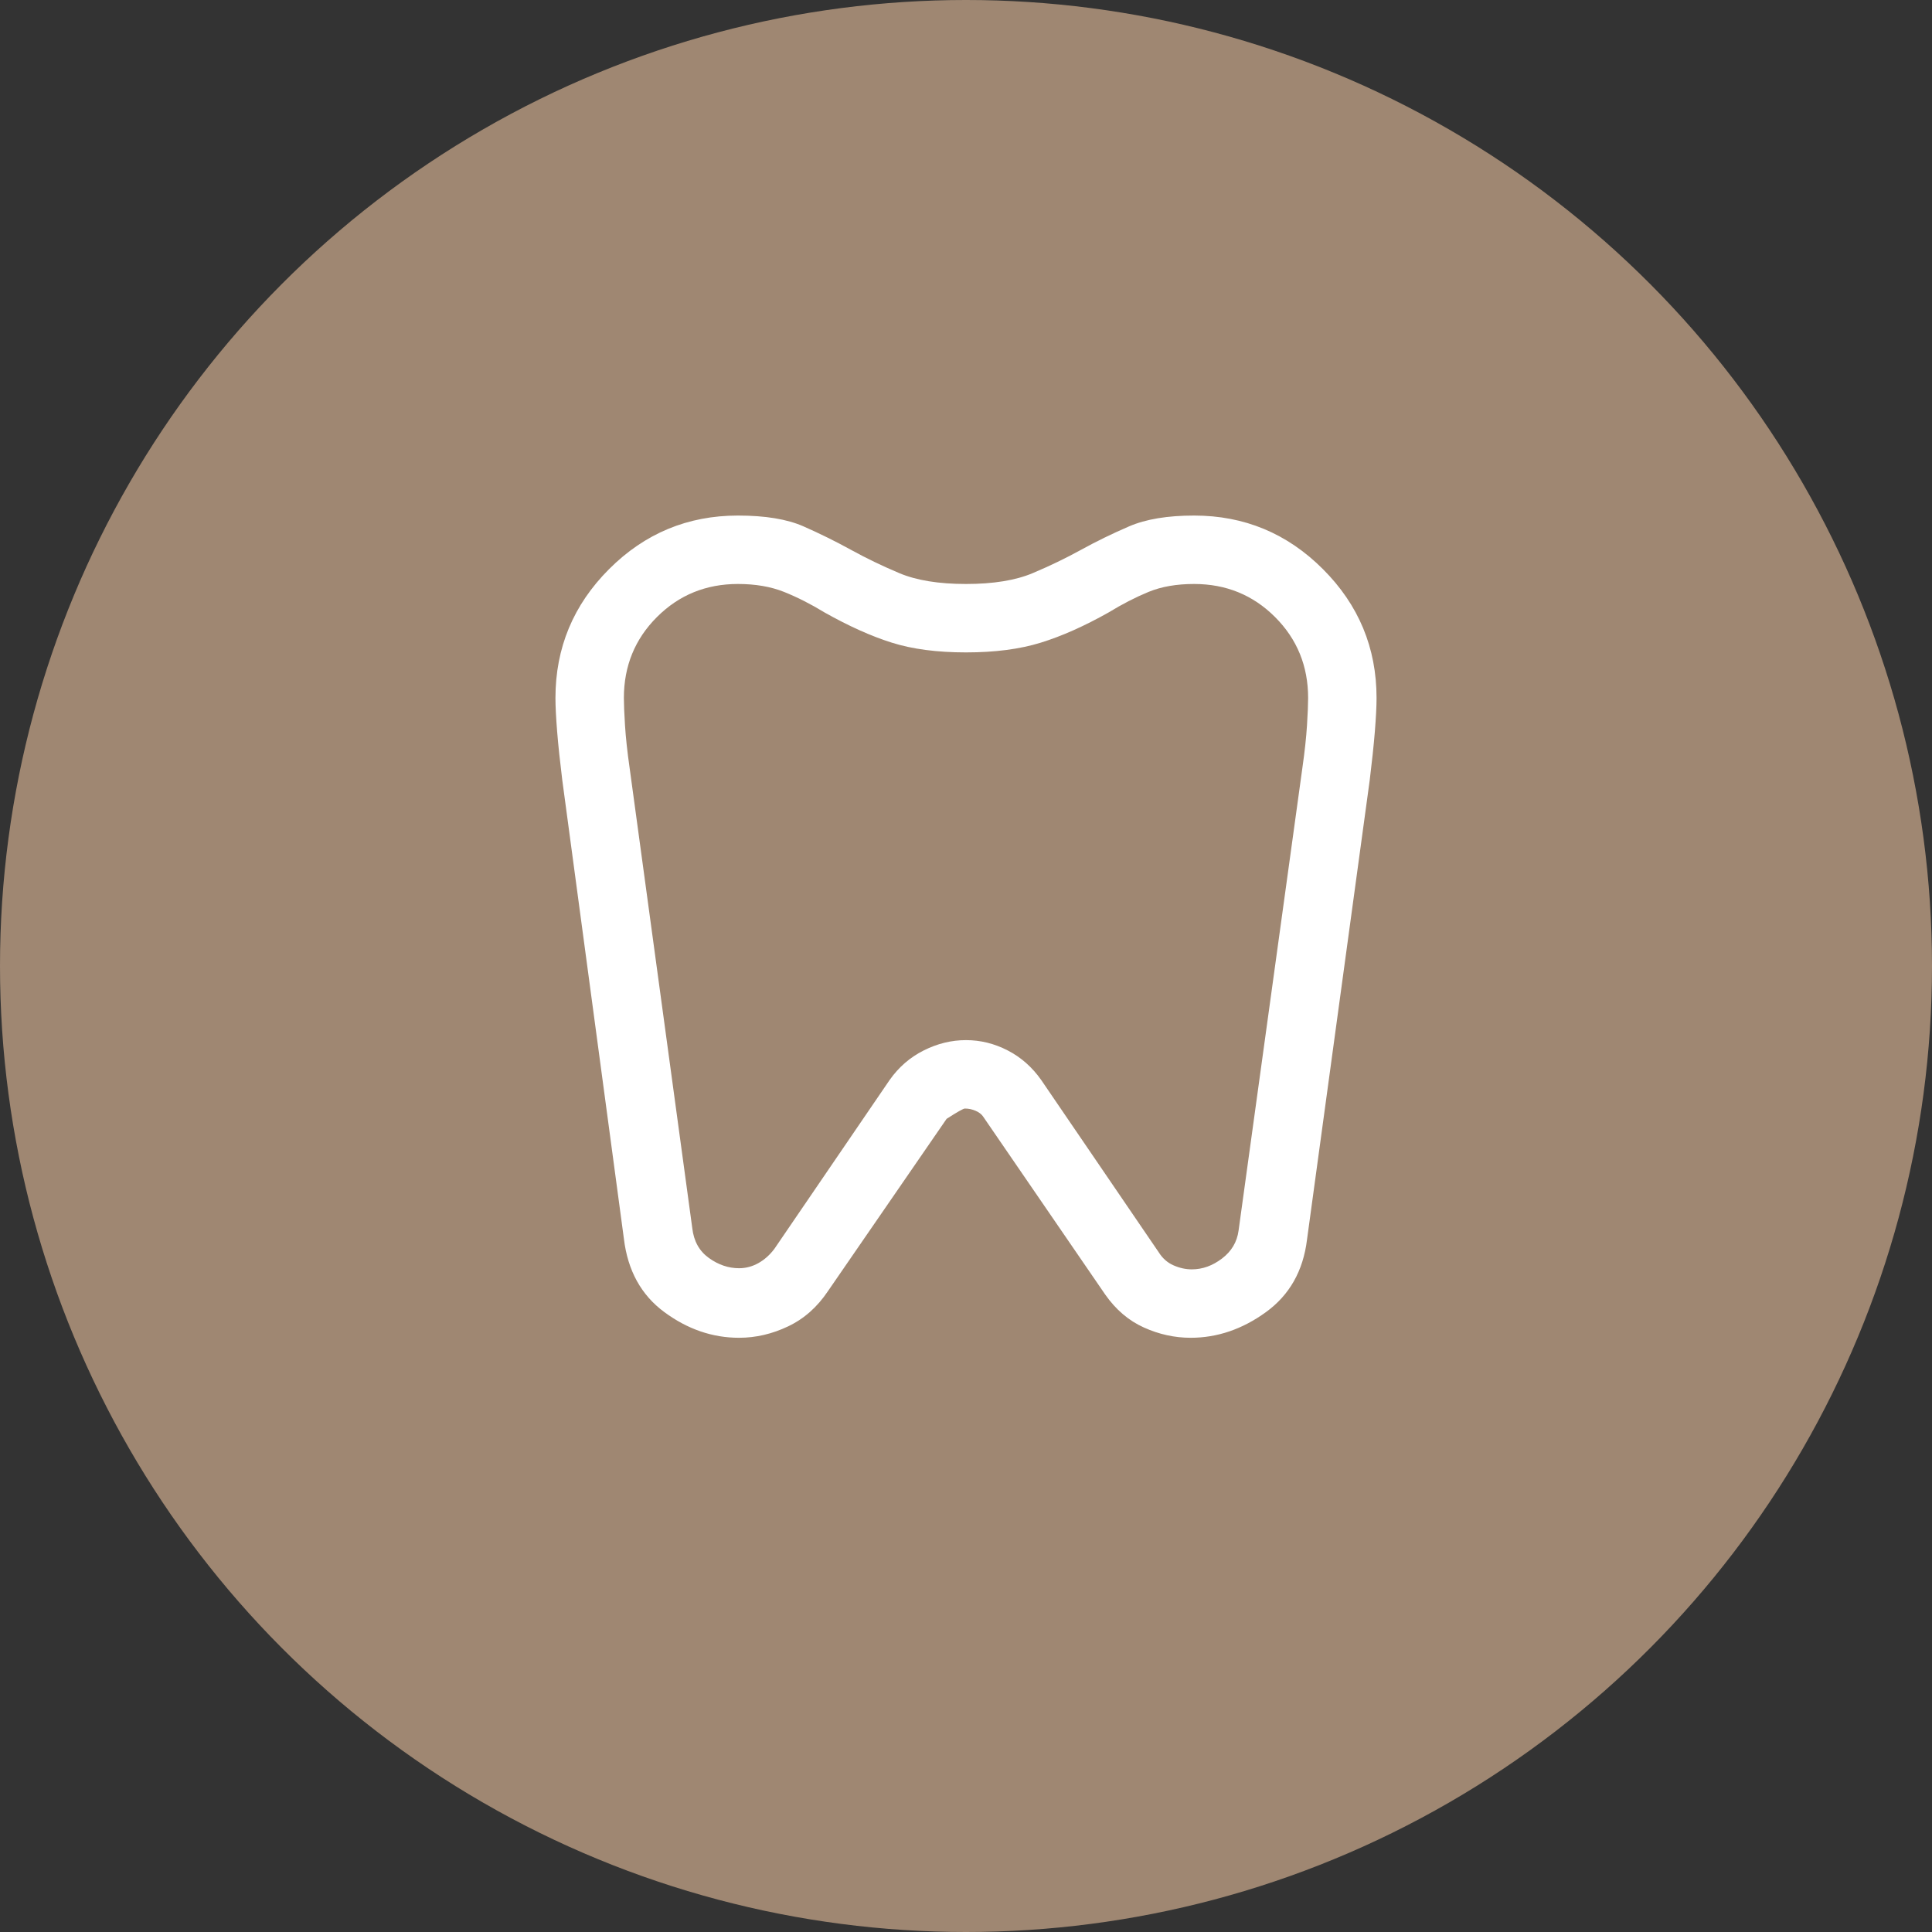 <svg width="60" height="60" viewBox="0 0 60 60" fill="none" xmlns="http://www.w3.org/2000/svg">
<rect x="0" y="0" width="60" height="60" fill="#333333" stroke="none"/>
<circle cx="30" cy="30" r="30" fill="#9F8772"/>
<path d="M37.083 16.011C38.642 16.011 39.976 16.565 41.085 17.675C42.195 18.785 42.75 20.119 42.75 21.677C42.75 21.937 42.732 22.285 42.697 22.722C42.661 23.159 42.608 23.66 42.538 24.227L40.59 38.5C40.471 39.468 40.047 40.218 39.315 40.749C38.583 41.28 37.803 41.546 36.977 41.546C36.481 41.546 35.997 41.44 35.525 41.227C35.053 41.015 34.651 40.672 34.321 40.2L30.531 34.675C30.484 34.604 30.407 34.545 30.301 34.498C30.195 34.451 30.083 34.427 29.965 34.427C29.917 34.427 29.729 34.533 29.398 34.746L25.715 40.094C25.384 40.59 24.971 40.956 24.475 41.192C23.979 41.428 23.471 41.546 22.952 41.546C22.126 41.546 21.352 41.28 20.632 40.749C19.912 40.218 19.493 39.456 19.375 38.465L17.462 24.227C17.392 23.66 17.338 23.159 17.303 22.722C17.268 22.285 17.25 21.937 17.25 21.677C17.25 20.119 17.805 18.785 18.915 17.675C20.024 16.565 21.358 16.011 22.917 16.011C23.767 16.011 24.445 16.123 24.953 16.347C25.461 16.571 25.951 16.813 26.423 17.073C26.895 17.333 27.397 17.575 27.928 17.799C28.459 18.023 29.15 18.136 30 18.136C30.85 18.136 31.541 18.023 32.072 17.799C32.603 17.575 33.105 17.333 33.577 17.073C34.049 16.813 34.545 16.571 35.065 16.347C35.584 16.123 36.257 16.011 37.083 16.011ZM37.083 18.136C36.54 18.136 36.068 18.218 35.667 18.383C35.265 18.549 34.852 18.761 34.427 19.021C33.672 19.446 32.969 19.759 32.32 19.959C31.671 20.16 30.897 20.261 30 20.261C29.103 20.261 28.335 20.16 27.698 19.959C27.06 19.759 26.364 19.446 25.608 19.021C25.183 18.761 24.764 18.549 24.351 18.383C23.938 18.218 23.46 18.136 22.917 18.136C21.925 18.136 21.087 18.478 20.402 19.163C19.717 19.847 19.375 20.686 19.375 21.677C19.375 21.866 19.387 22.149 19.41 22.527C19.434 22.905 19.481 23.342 19.552 23.838L21.5 38.146C21.547 38.547 21.718 38.854 22.014 39.067C22.309 39.279 22.622 39.386 22.952 39.386C23.165 39.386 23.365 39.332 23.554 39.226C23.743 39.12 23.908 38.972 24.05 38.783L27.627 33.542C27.91 33.14 28.265 32.833 28.69 32.621C29.115 32.408 29.551 32.302 30 32.302C30.449 32.302 30.88 32.408 31.293 32.621C31.706 32.833 32.054 33.14 32.337 33.542L35.985 38.89C36.103 39.079 36.257 39.214 36.446 39.297C36.635 39.38 36.824 39.421 37.013 39.421C37.343 39.421 37.656 39.309 37.951 39.084C38.246 38.86 38.417 38.571 38.465 38.217L40.448 23.838C40.519 23.342 40.566 22.905 40.59 22.527C40.613 22.149 40.625 21.866 40.625 21.677C40.625 20.686 40.283 19.847 39.598 19.163C38.913 18.478 38.075 18.136 37.083 18.136Z" fill="white"/>
</svg>
